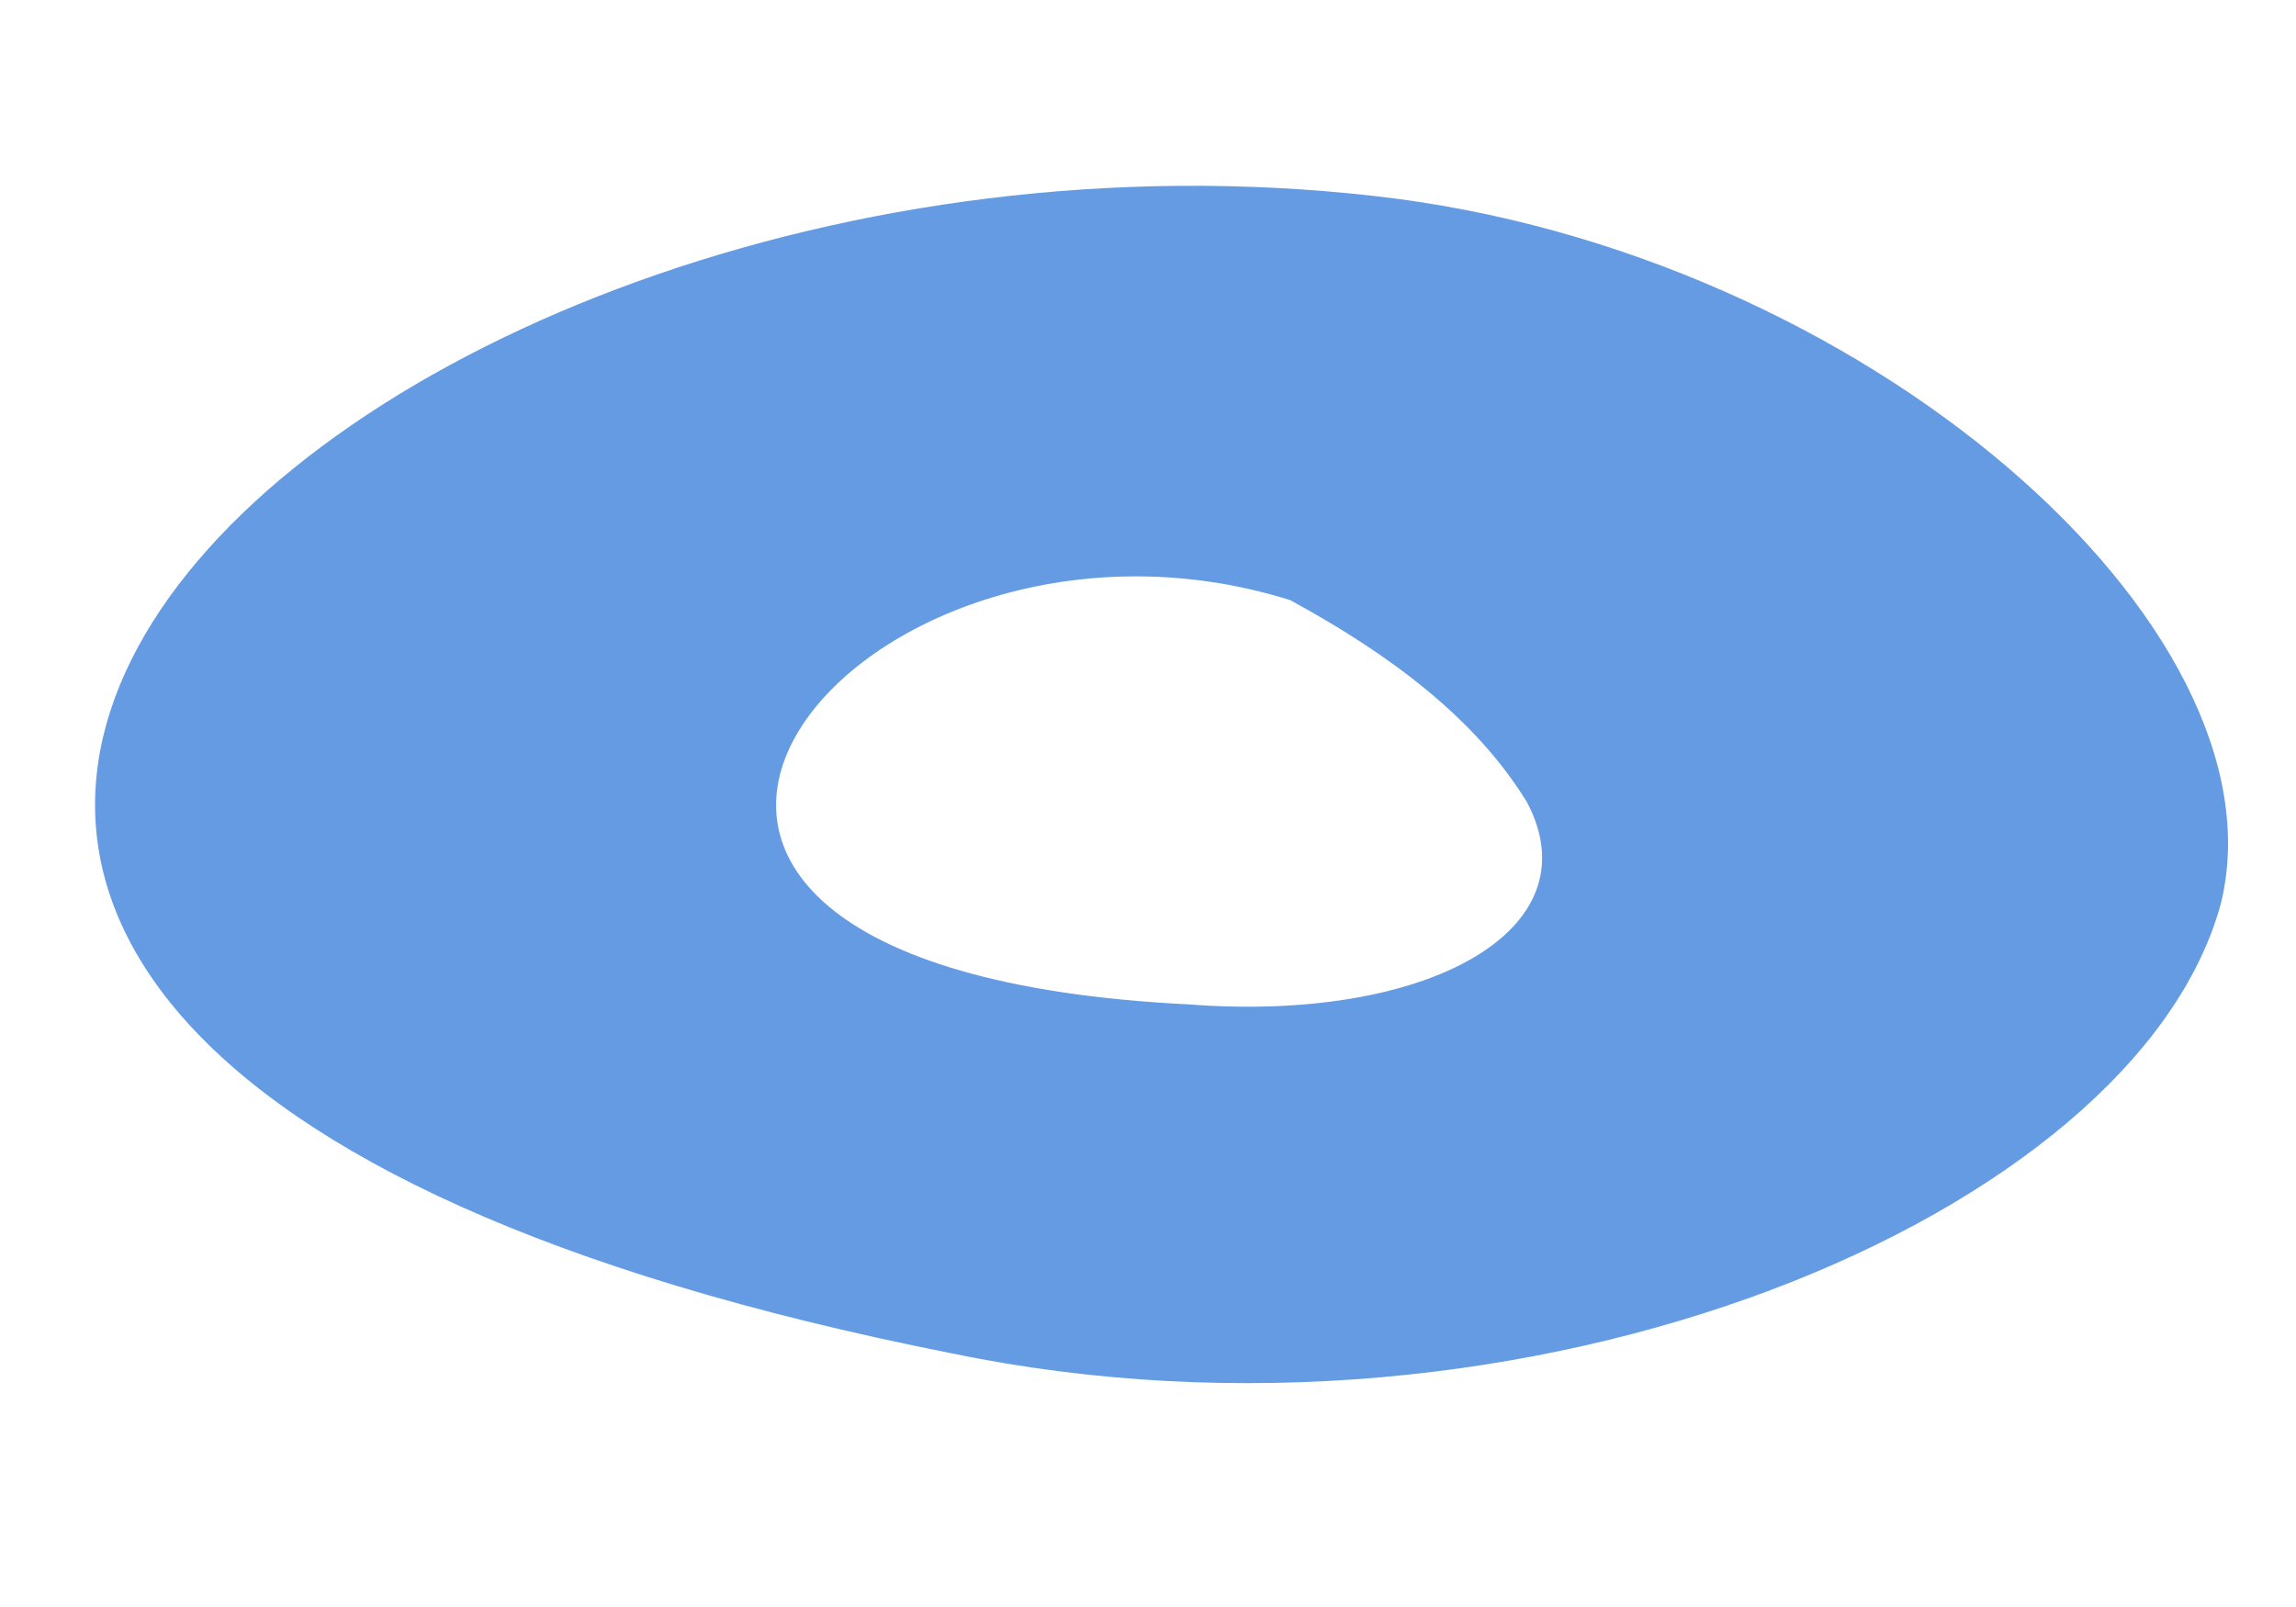 <svg width="10" height="7" viewBox="0 0 10 7" fill="none" xmlns="http://www.w3.org/2000/svg">
<path id="Vector" d="M5.988 0.854C1.419 0.334 -2.929 4.495 4.145 5.895C6.651 6.415 9.304 5.295 9.673 3.935C9.967 2.734 8.125 1.094 5.988 0.854ZM5.177 4.375C1.935 4.215 3.703 2.014 5.619 2.614C6.061 2.854 6.43 3.134 6.651 3.495C6.946 4.055 6.209 4.455 5.177 4.375Z" fill="#649BE3"/>
</svg>
